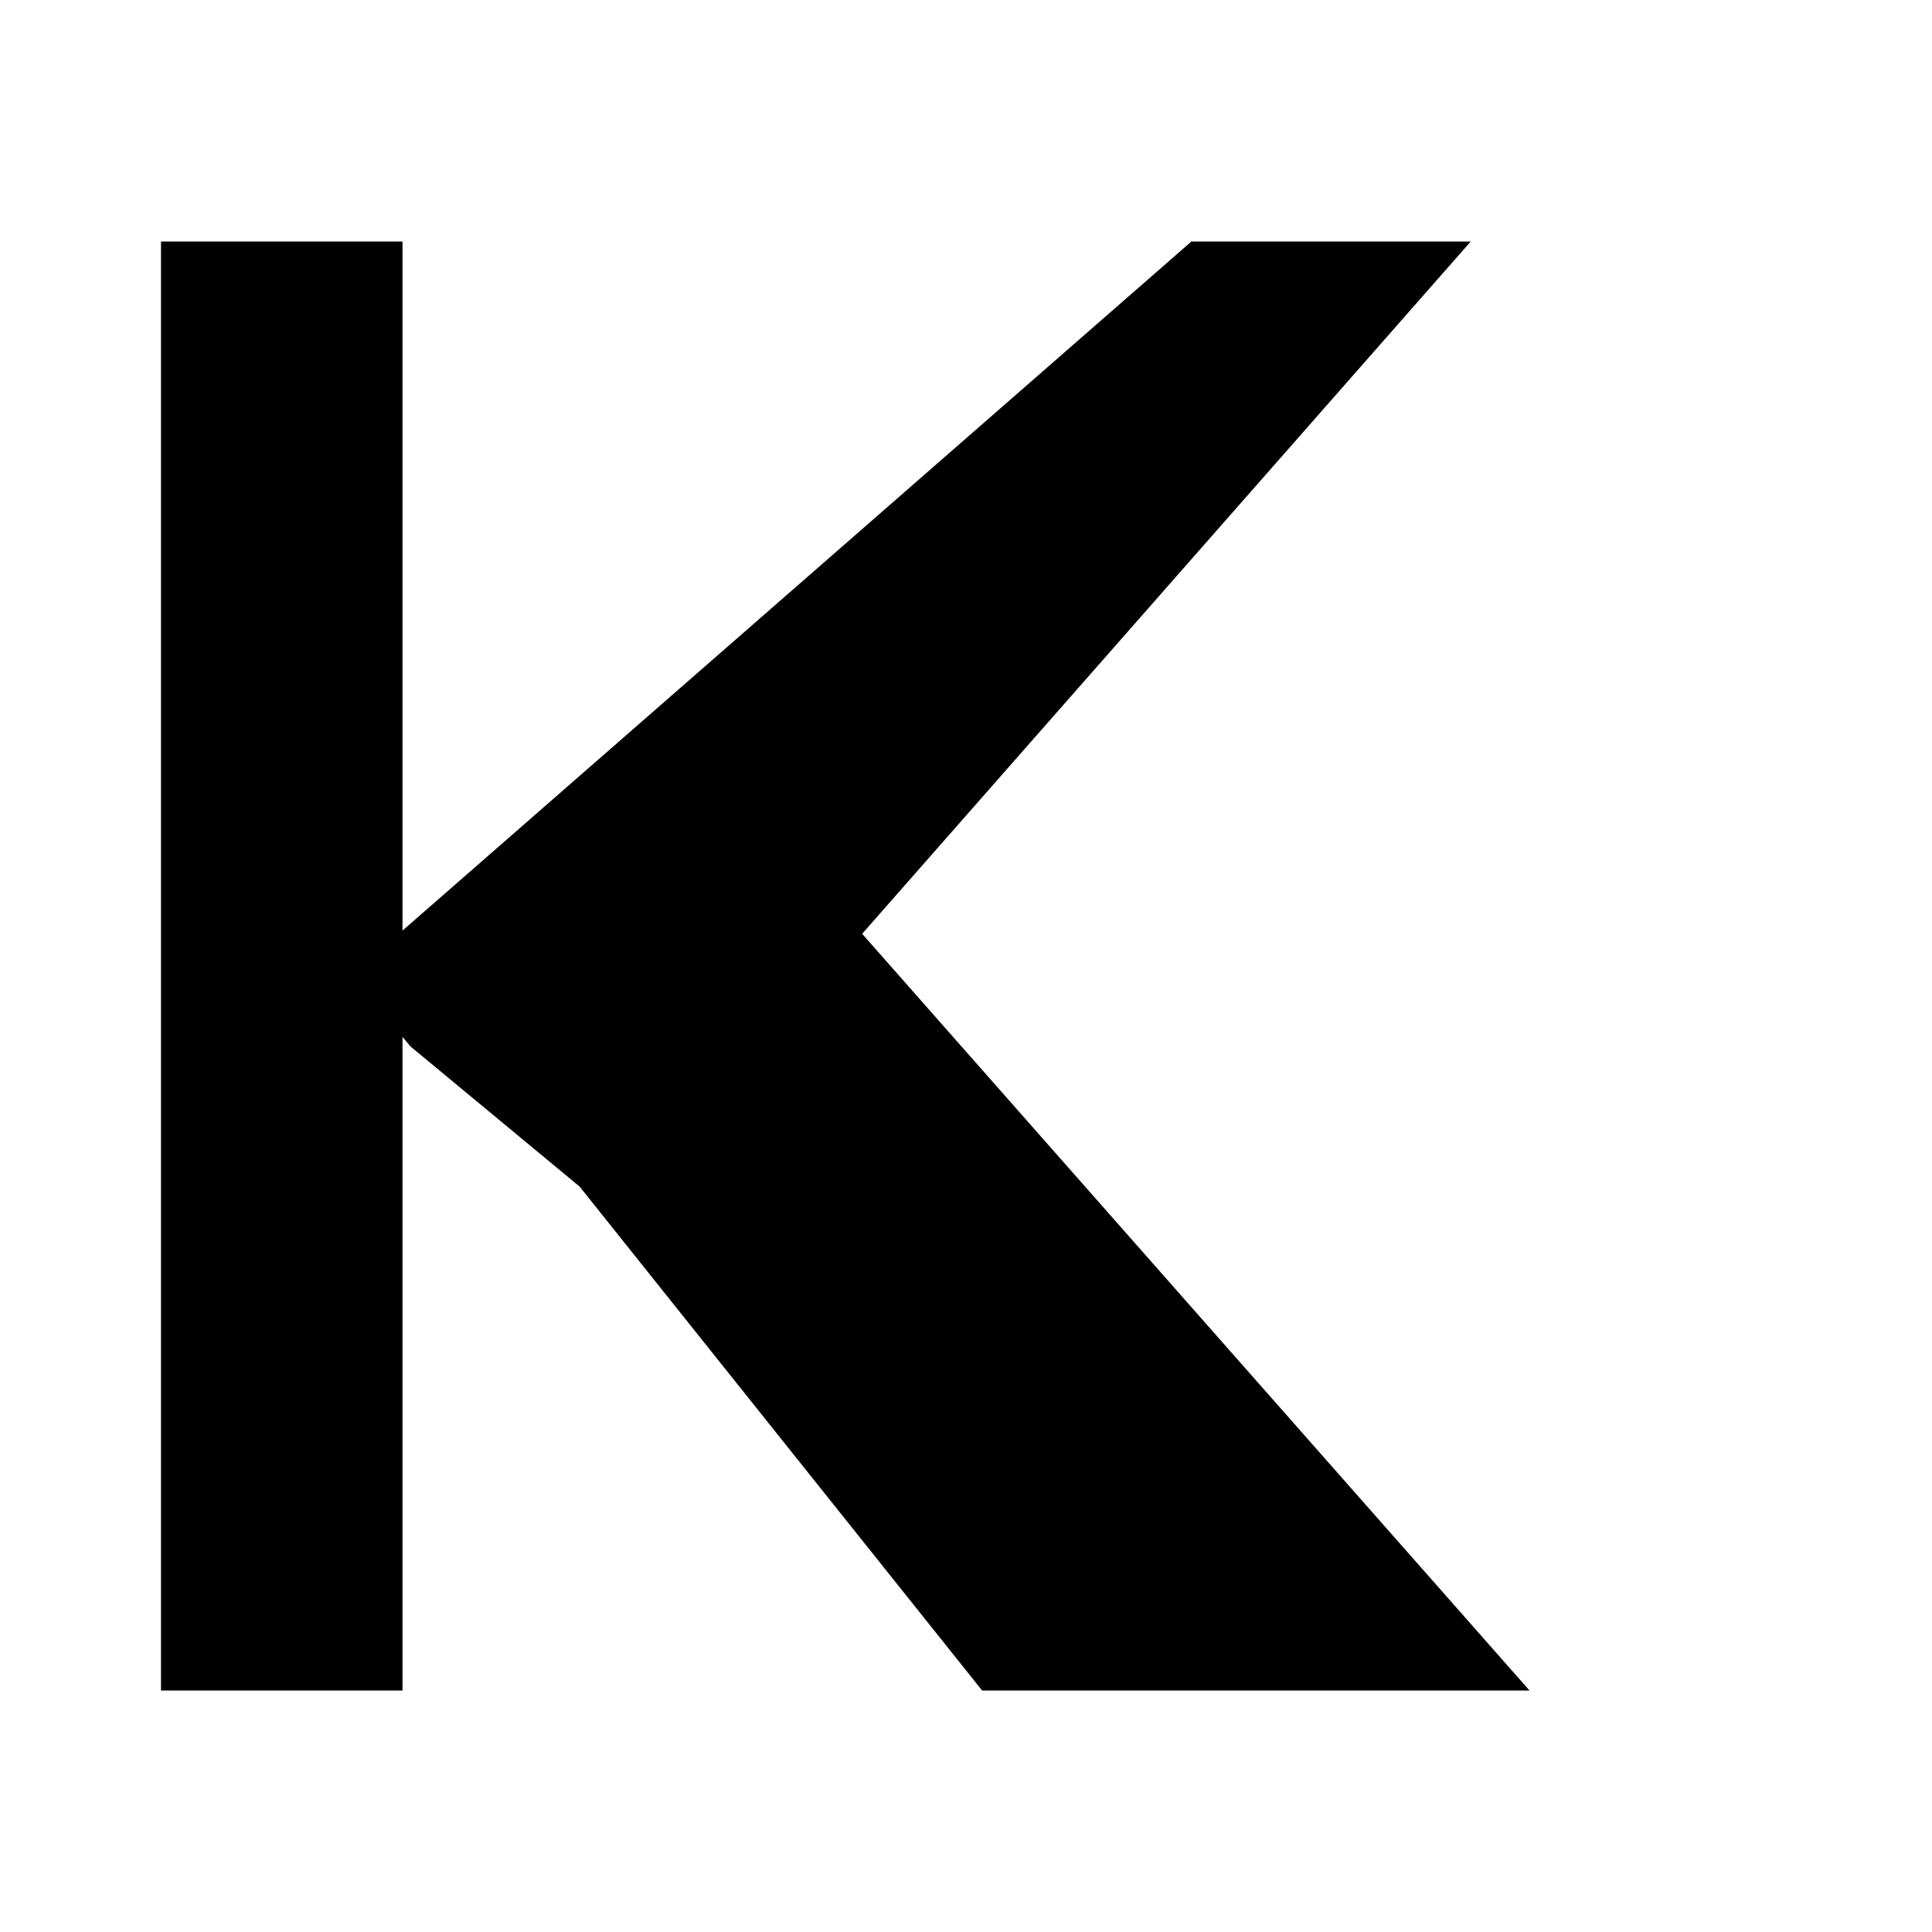 <svg xmlns="http://www.w3.org/2000/svg" width="24" height="24" viewBox="0 0 24 24" fill="none" aria-hidden="true">
  <path fill="currentColor" d="M14.8 3h3.47l-7.56 8.6L19 21h-6.8l-5-6.26L5.1 13l-.1-.12V21H2V3h3v8.56L14.8 3Z"/>
</svg>


